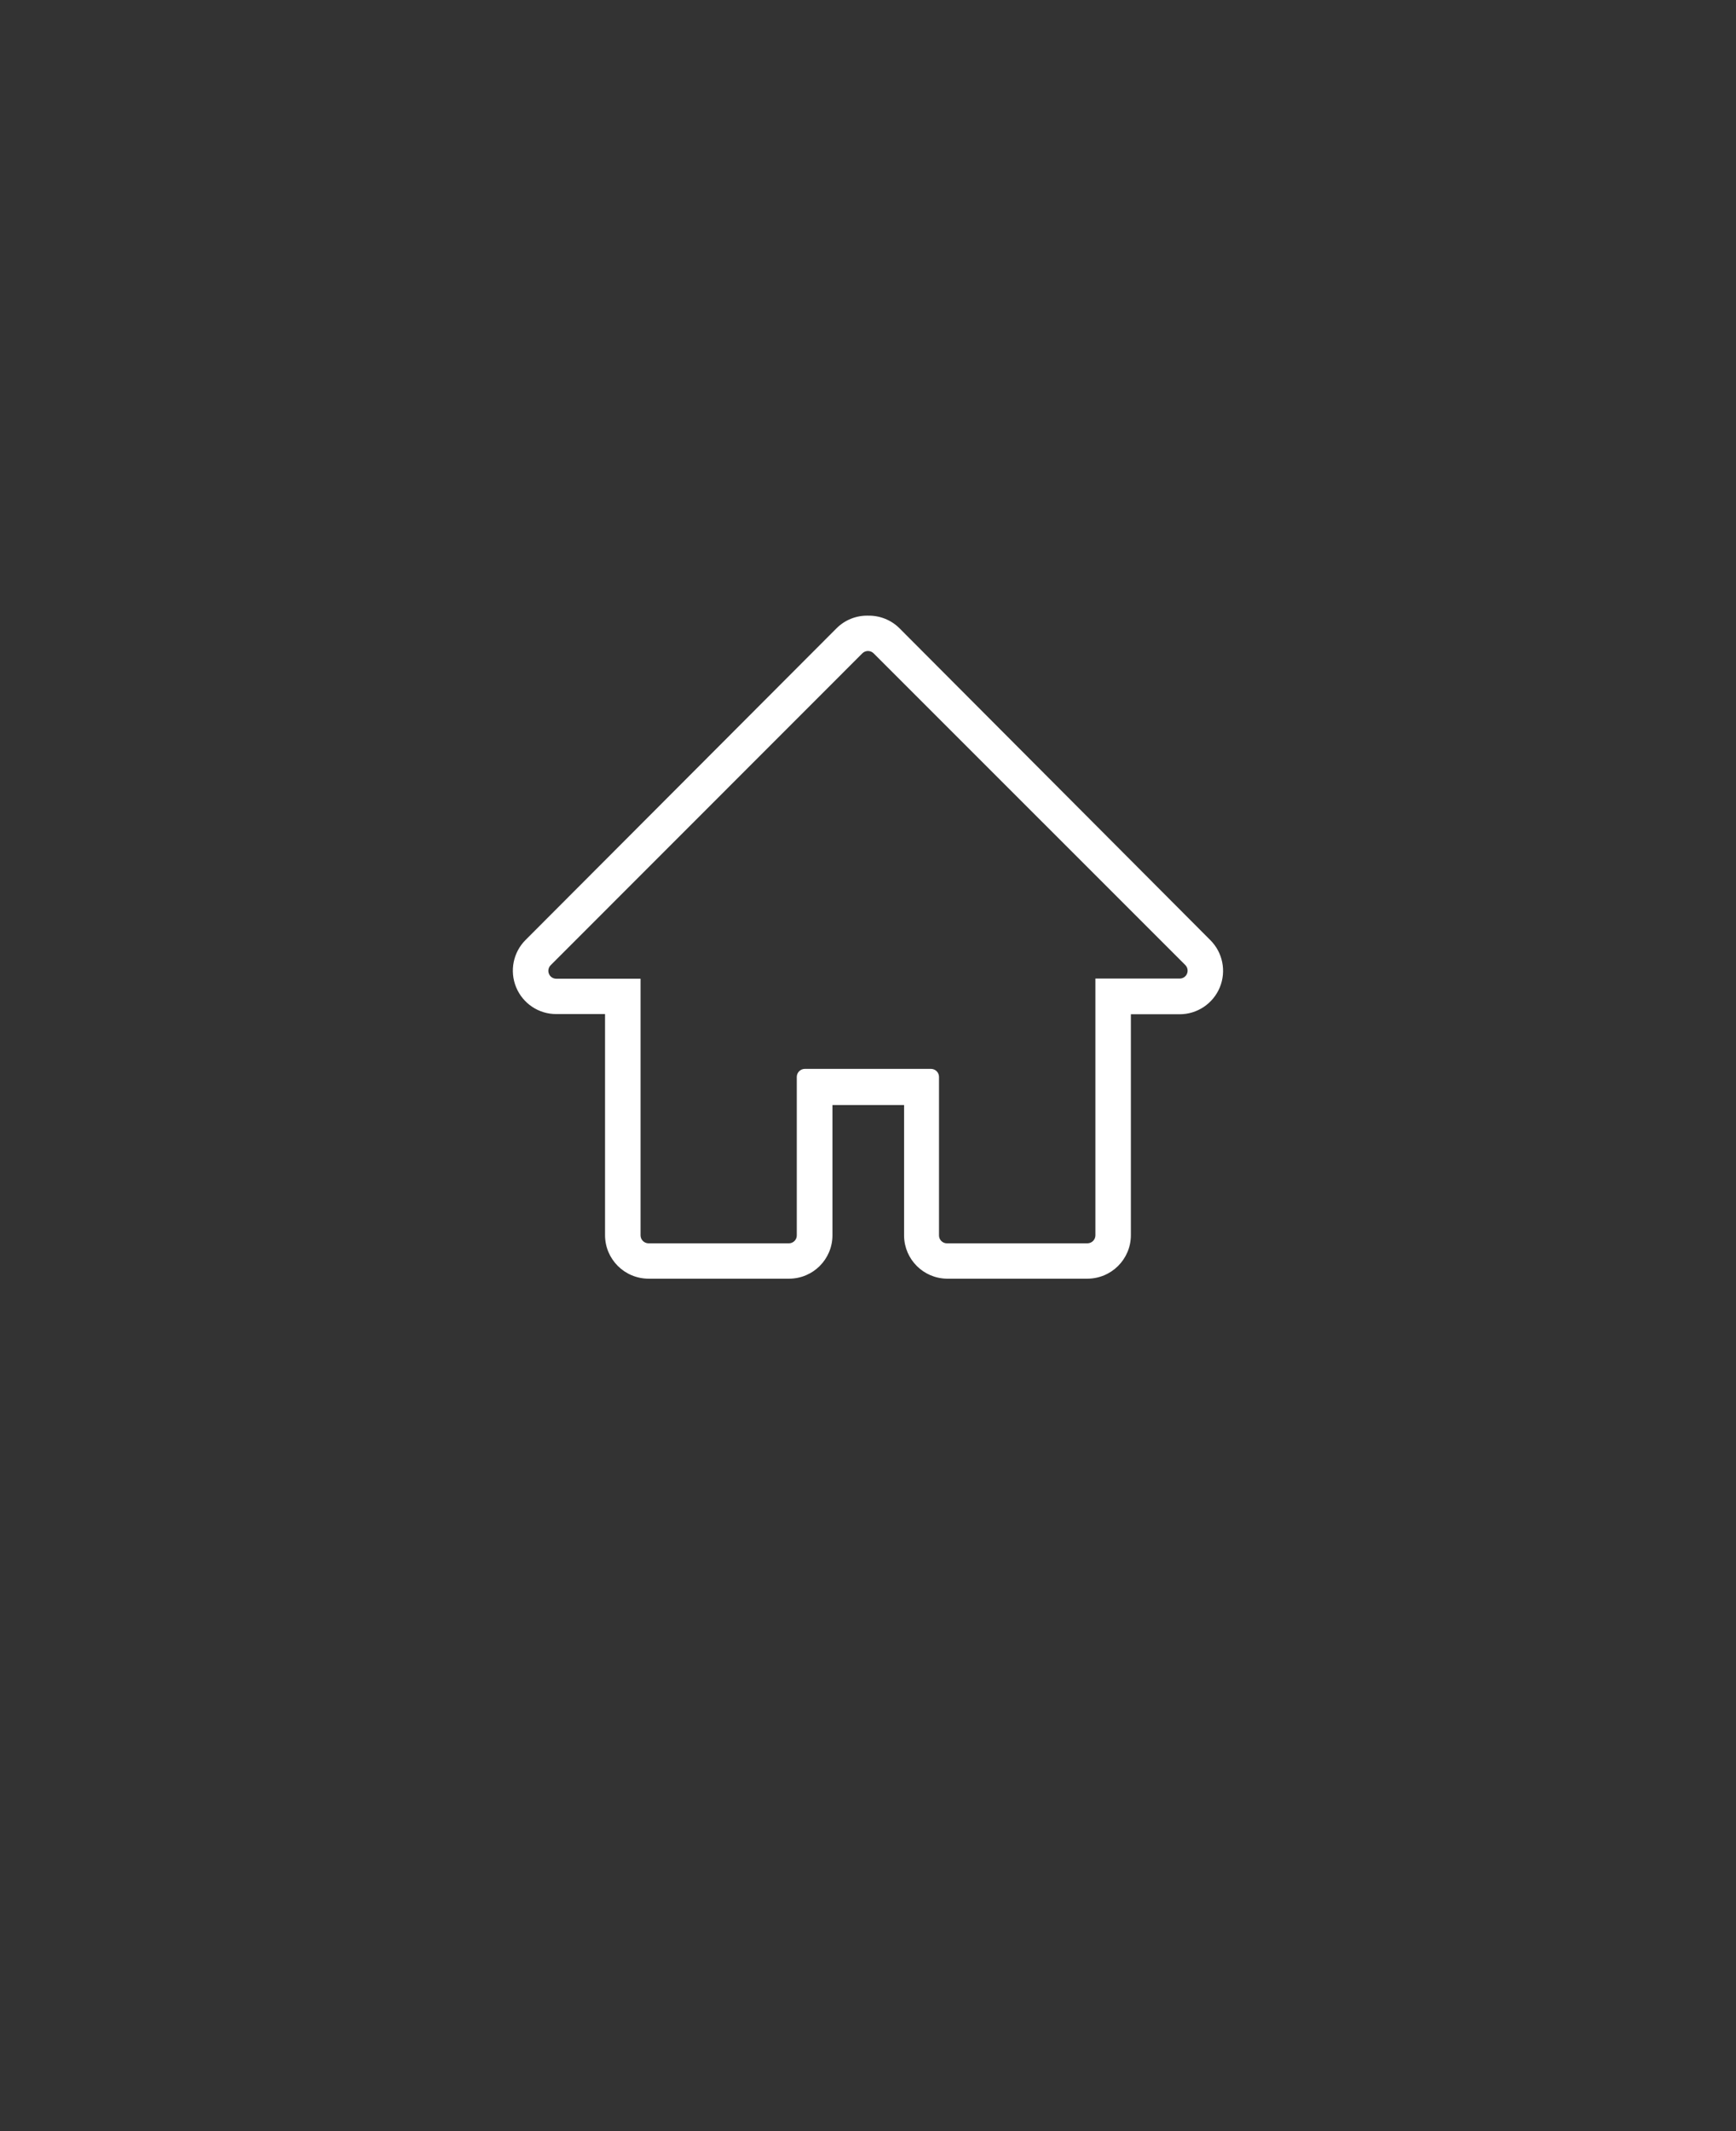 <svg xmlns="http://www.w3.org/2000/svg" version="1.1" viewBox="-5.0 -10.0 110.0 135.0">
 <rect x="-5.0" y="-10.0" width="110.0" height="135.0" fill="#333333" stroke="none"/>
 <path fill="white" d="m50 31.238c0.137 0.004 0.266 0.055 0.359 0.152l19.742 19.738c0.145 0.145 0.191 0.359 0.113 0.551-0.074 0.188-0.262 0.312-0.465 0.309h-5.34v16.273c-0.004 0.277-0.23 0.5-0.512 0.5h-8.898c-0.277 0-0.5-0.227-0.5-0.5v-10.051c-0.004-0.277-0.23-0.5-0.512-0.5h-7.988c-0.277 0-0.504 0.223-0.512 0.5v10.051c0 0.133-0.051 0.258-0.145 0.352s-0.223 0.148-0.355 0.148h-8.887c-0.281 0-0.508-0.223-0.512-0.5v-16.262h-5.34c-0.203 0-0.391-0.121-0.465-0.312-0.078-0.188-0.031-0.406 0.113-0.547l19.742-19.75c0.094-0.098 0.223-0.148 0.359-0.152m0-2.238c-0.75-0.016-1.473 0.277-2 0.809l-19.691 19.73c-0.789 0.785-1.027 1.969-0.602 3s1.43 1.703 2.543 1.699h3.09v14c0 1.527 1.234 2.762 2.762 2.762h8.898c1.52 0 2.75-1.23 2.75-2.75v-8.25h4.539v8.301c0.027 1.484 1.227 2.68 2.711 2.699h8.898c1.523 0 2.758-1.23 2.762-2.75v-14h3.09c1.113 0 2.117-0.672 2.543-1.699 0.426-1.031 0.188-2.215-0.602-3l-19.691-19.75c-0.531-0.531-1.254-0.816-2-0.801z"/>
</svg>